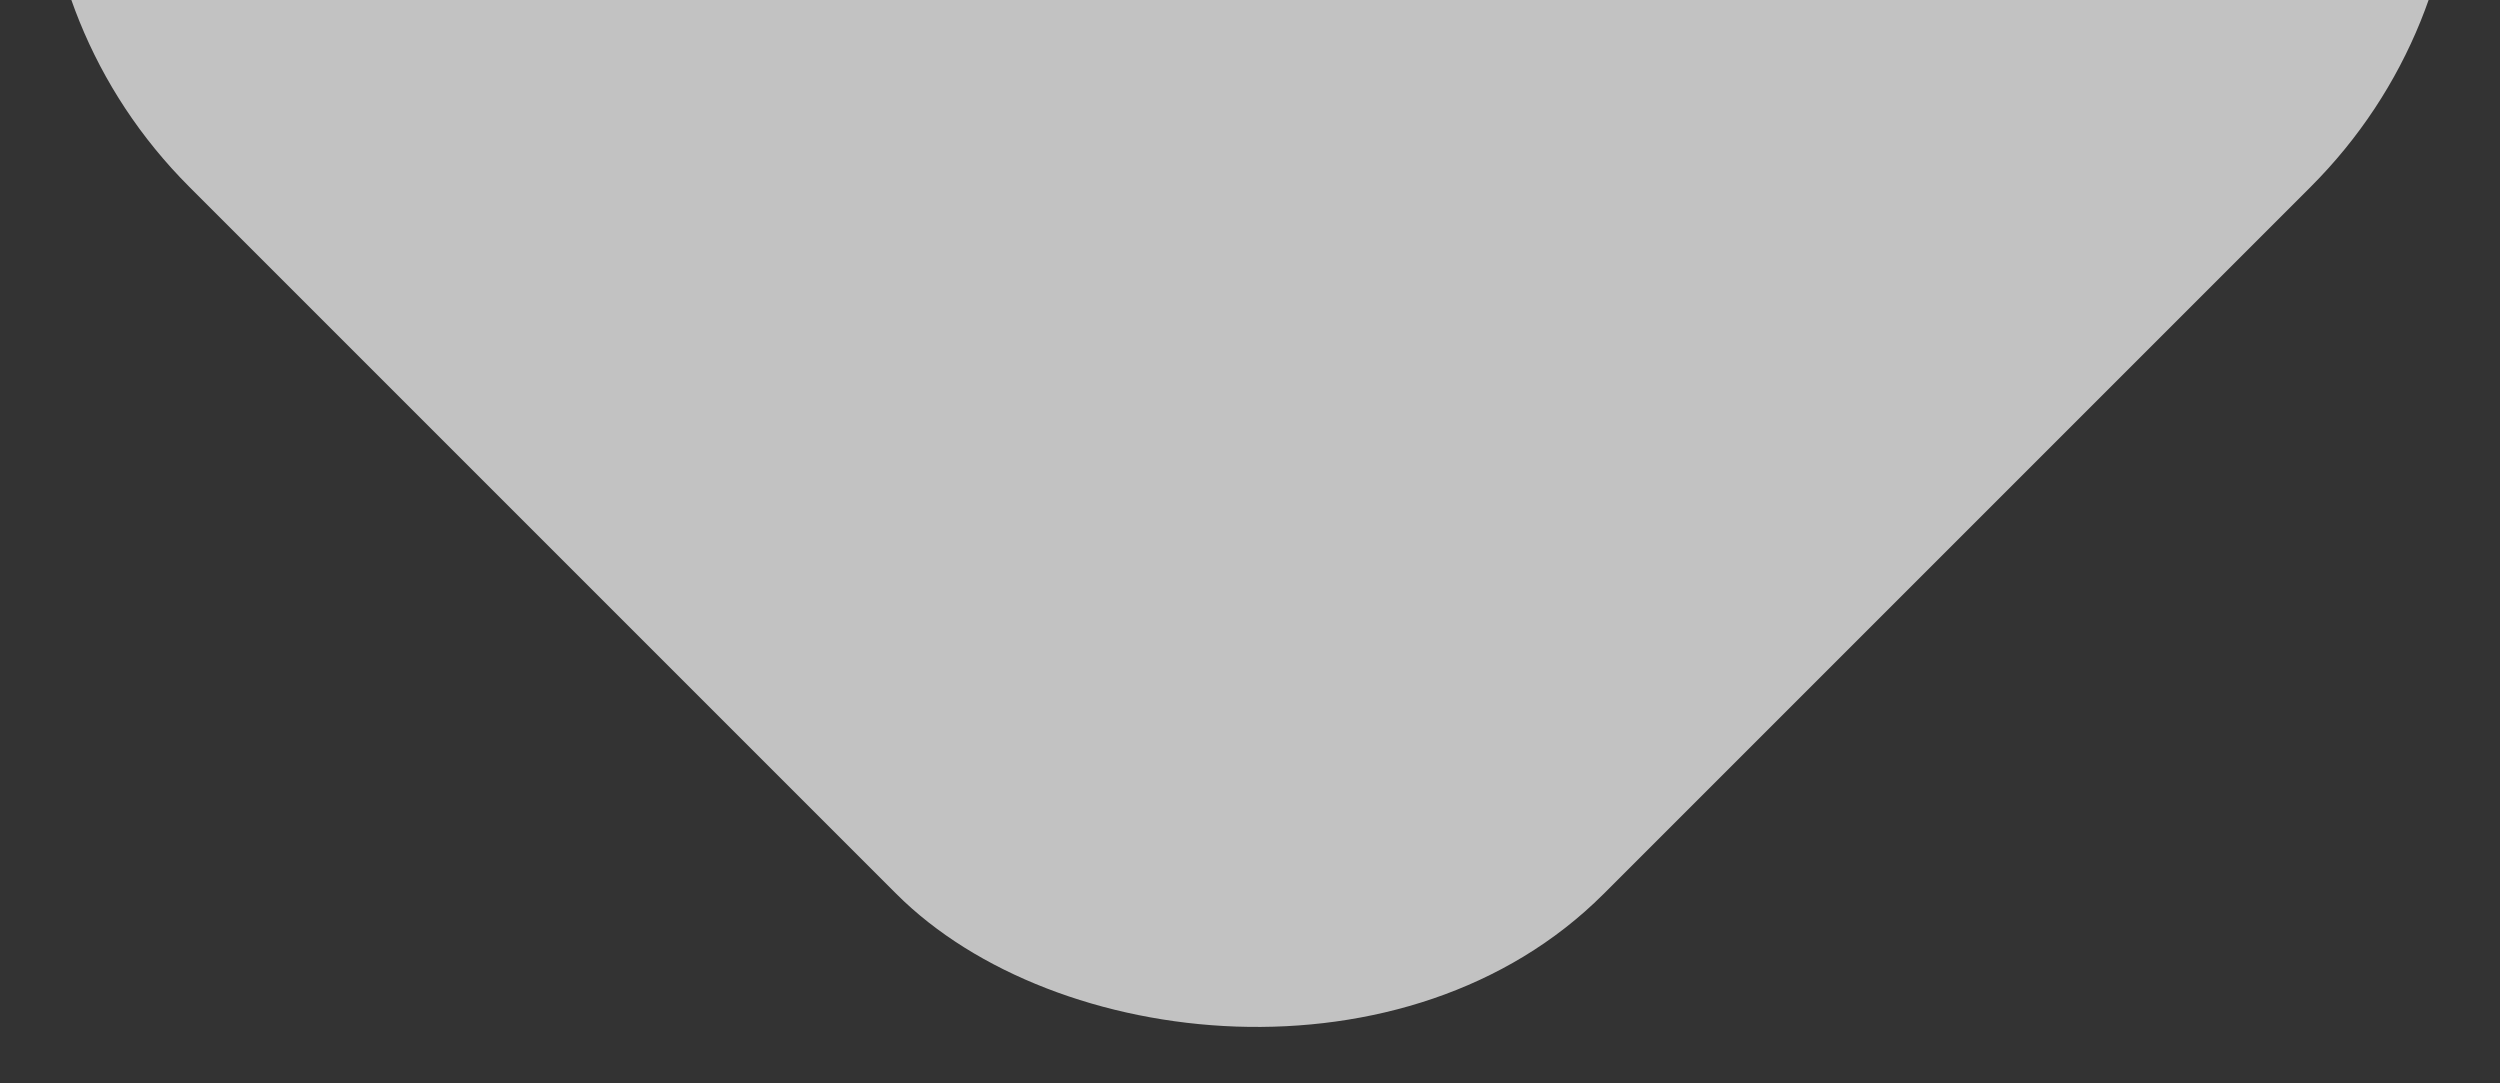 <?xml version="1.0" encoding="UTF-8" standalone="no"?>
<svg width="30px" height="13px" viewBox="0 0 30 13" version="1.1" xmlns="http://www.w3.org/2000/svg" xmlns:xlink="http://www.w3.org/1999/xlink">
    <rect x="0" y="0" width="30" height="13" fill="#333333" stroke="none"/>
    <!-- Generator: Sketch 49 (51002) - http://www.bohemiancoding.com/sketch -->
    <title>arrow-top</title>
    <desc>Created with Sketch.</desc>
    <defs></defs>
    <g id="Page-1" stroke="none" stroke-width="1" fill="none" fill-rule="evenodd" opacity="0.7">
        <g id="Hotline-desktop" transform="translate(-538, -363)" fill="#FFFFFF">
            <g id="Group-3" transform="translate(234, 110)">
                <g id="line" transform="translate(20, 80)">
                    <rect id="arrow-top" transform="translate(299, 171) rotate(-45) translate(-299, -171) " x="287" y="159" width="24" height="24" rx="6"></rect>
                </g>
            </g>
        </g>
    </g>
</svg>